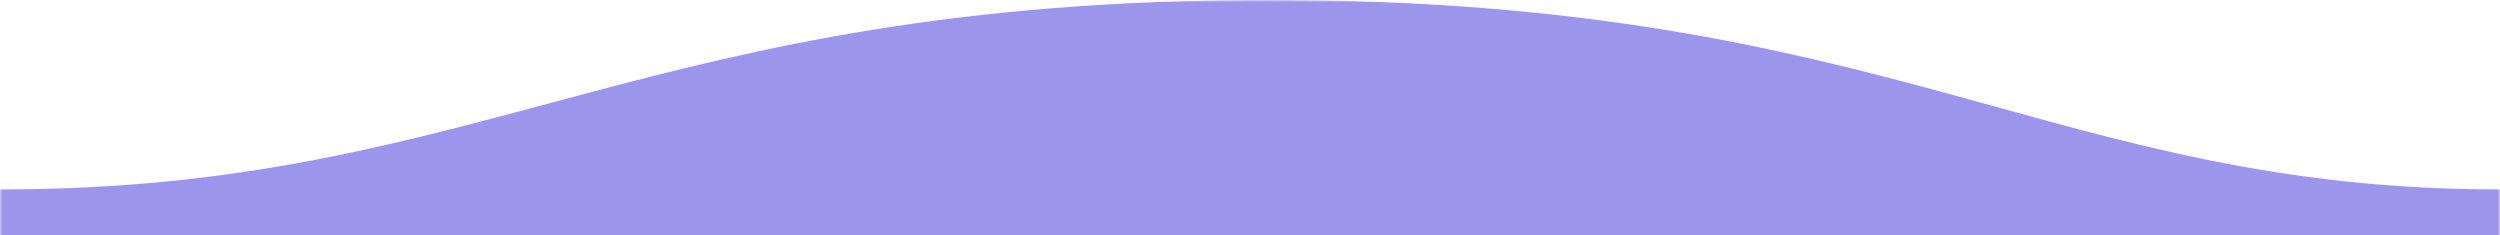 <svg width="500" height="47" viewBox="0 0 500 47" fill="none" xmlns="http://www.w3.org/2000/svg">
<g clip-path="url(#clip0_4805_61393)">
<mask id="mask0_4805_61393" style="mask-type:luminance" maskUnits="userSpaceOnUse" x="0" y="0" width="500" height="100">
<path d="M500 0H0V100H500V0Z" fill="white"/>
</mask>
<g mask="url(#mask0_4805_61393)">
<path d="M0 37.889C97.384 37.889 128.352 -0.078 253.95 0C379.202 0 410.515 37.889 500 37.889V100H0V37.889Z" fill="#9B96EB"/>
</g>
</g>
<defs>
<clipPath id="clip0_4805_61393">
<rect width="500" height="47" fill="white"/>
</clipPath>
</defs>
</svg>
